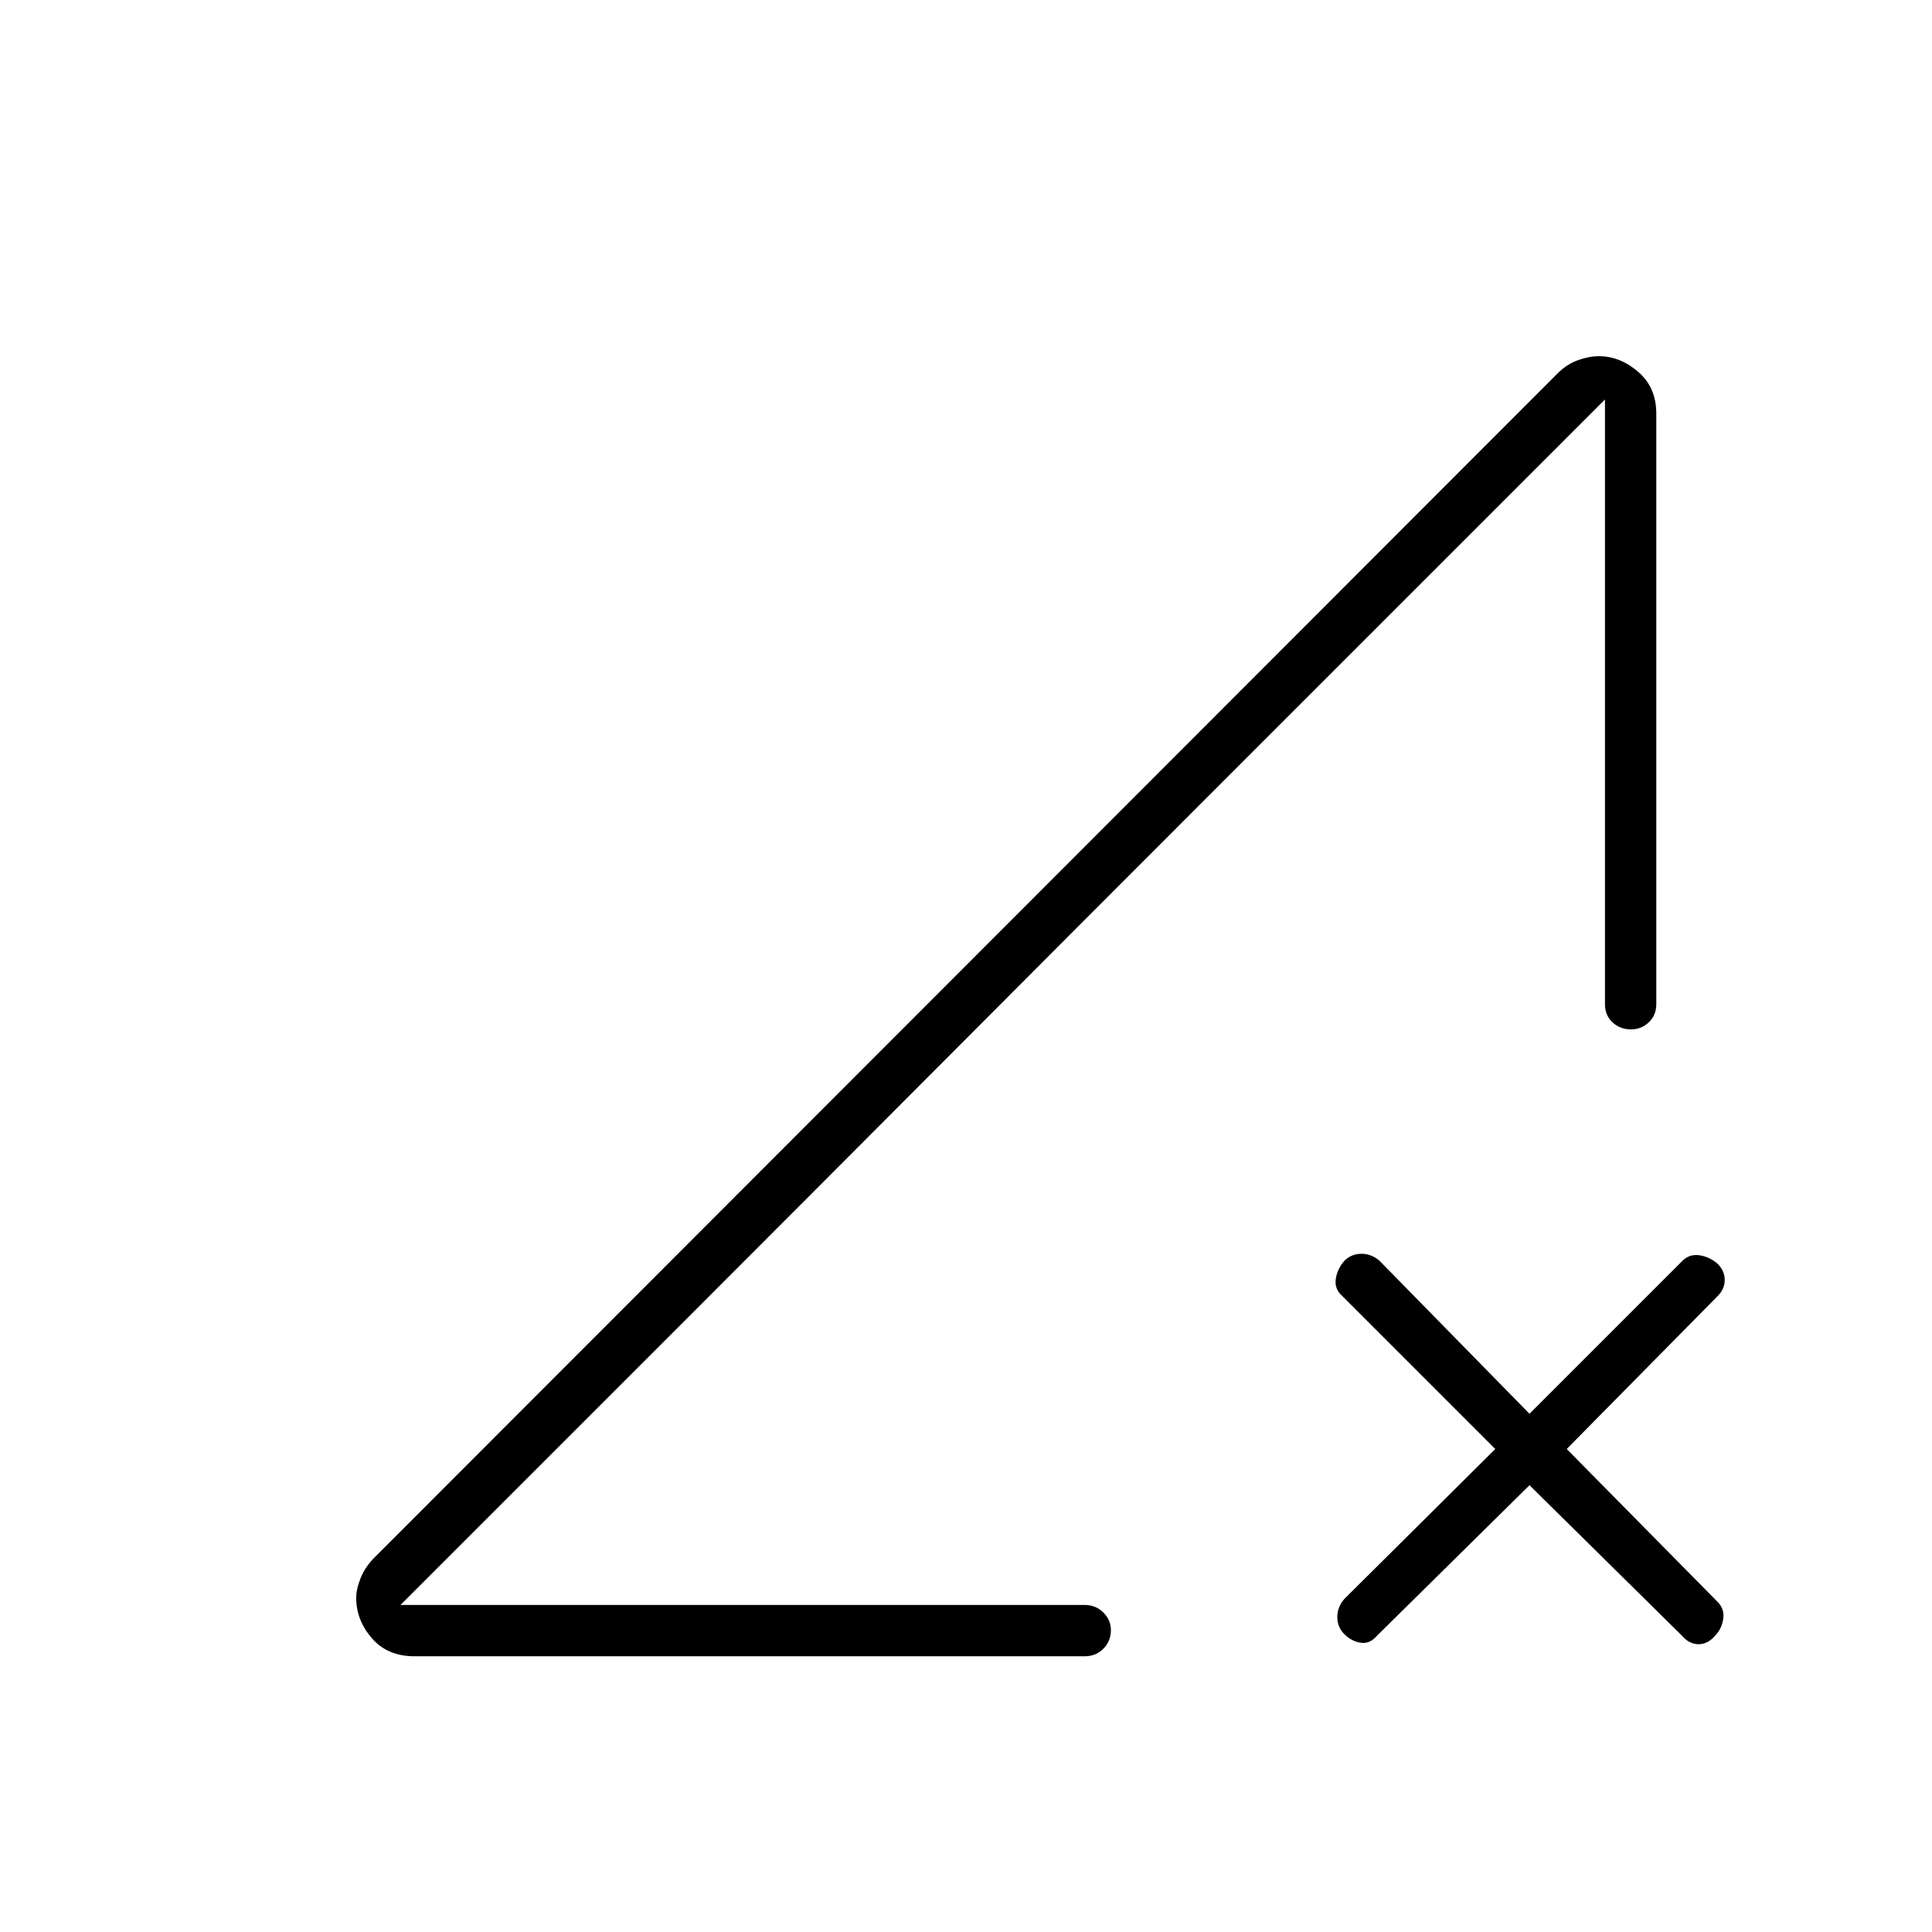 <svg xmlns="http://www.w3.org/2000/svg" height="24" viewBox="0 -960 960 960" width="24"><path d="M206-137q-13.5 0-21.25-9T177-166q0-4.5 2.25-10t6.75-10l588-588.5q4.5-4.5 10-6.5t10.5-2q10.5 0 19.5 7.75t9 20.75V-461q0 5.5-3.75 9t-8.75 3.5q-5.5 0-9.25-3.5t-3.75-9v-300.5L199-162.5h340q5.5 0 9.25 3.75T552-150q0 5.5-3.75 9.25T539-137H206Zm554-85-76 75q-3.5 4-8 3.25t-8-4.25q-3.5-3.5-3.5-8.5t3.5-9l75-74.5-76-76q-4-3.5-3.25-8.5t4.25-9q3.5-3.5 8.5-3.5t9 3.5l74.5 76 76-76q3.5-3.5 8.5-2.75t9 4.25q3.5 3.5 3.5 8t-3.5 8l-75 76 75 76q3.5 3.5 2.75 8.5T852-147q-3.5 4-8 4t-8-4l-76-75Zm-561 59.5 598.5-599-188.25 188.25Q531-495 465.5-429.25T338-301.5l-139 139Z"/></svg>